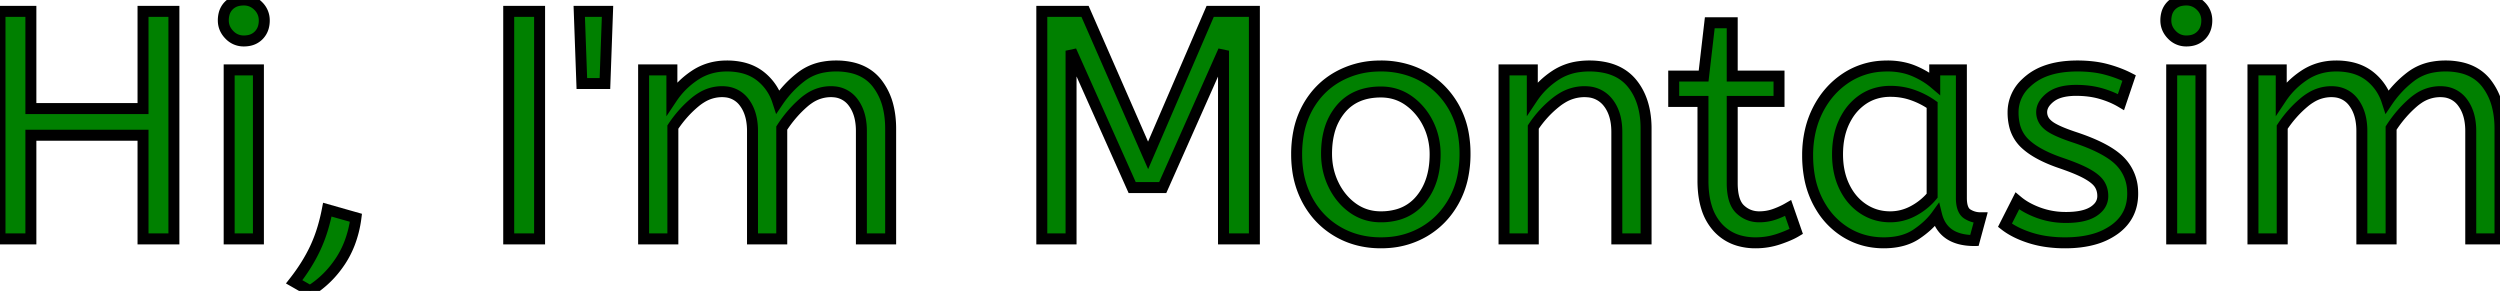 <svg width="215.348" height="25.06" viewBox="0 0 215.348 25.06" xmlns="http://www.w3.org/2000/svg"><g id="svgGroup" stroke-linecap="round" fill-rule="evenodd" font-size="7pt" stroke="#000" stroke-width="0.25mm" fill="green" style="stroke:#000;stroke-width:0.25mm;fill:green"><path d="M 2.66 20.58 L 0 20.58 L 0 0.98 L 2.66 0.98 L 2.66 9.352 L 12.32 9.352 L 12.32 0.98 L 14.98 0.98 L 14.98 20.58 L 12.32 20.58 L 12.32 11.648 L 2.66 11.648 L 2.66 20.58 Z" id="0" vector-effect="non-scaling-stroke"/><path d="M 22.26 20.58 L 19.74 20.58 L 19.74 6.02 L 22.26 6.02 L 22.26 20.58 Z M 19.778 3.021 A 1.672 1.672 0 0 0 21 3.528 A 2.289 2.289 0 0 0 21.419 3.492 A 1.581 1.581 0 0 0 22.288 3.038 A 1.618 1.618 0 0 0 22.687 2.347 A 2.103 2.103 0 0 0 22.764 1.764 A 2.034 2.034 0 0 0 22.764 1.741 A 1.697 1.697 0 0 0 22.246 0.518 A 2.072 2.072 0 0 0 22.23 0.502 A 1.696 1.696 0 0 0 21 0 A 2.314 2.314 0 0 0 20.536 0.044 A 1.585 1.585 0 0 0 19.712 0.476 A 1.565 1.565 0 0 0 19.3 1.213 A 2.236 2.236 0 0 0 19.236 1.764 Q 19.236 2.464 19.754 2.996 A 2.091 2.091 0 0 0 19.778 3.021 Z" id="1" vector-effect="non-scaling-stroke"/><path d="M 26.712 25.06 L 25.34 24.276 Q 26.46 22.848 27.146 21.392 A 12.606 12.606 0 0 0 27.816 19.621 A 16.363 16.363 0 0 0 28.196 18.06 L 30.66 18.76 A 9.525 9.525 0 0 1 30.101 20.986 A 8.015 8.015 0 0 1 29.33 22.484 Q 28.28 24.08 26.712 25.06 Z" id="2" vector-effect="non-scaling-stroke"/><path d="M 46.48 20.58 L 43.82 20.58 L 43.82 0.98 L 46.48 0.98 L 46.48 20.58 Z" id="4" vector-effect="non-scaling-stroke"/><path d="M 52.108 7.196 L 50.12 7.196 L 49.896 0.98 L 52.332 0.98 L 52.108 7.196 Z" id="5" vector-effect="non-scaling-stroke"/><path d="M 57.96 20.58 L 55.44 20.58 L 55.44 6.02 L 57.876 6.02 L 57.876 8.456 Q 58.66 7.28 59.864 6.482 Q 61.068 5.684 62.608 5.684 A 5.878 5.878 0 0 1 63.845 5.807 Q 64.681 5.987 65.32 6.43 A 3.676 3.676 0 0 1 65.45 6.524 A 4.41 4.41 0 0 1 66.975 8.677 A 5.362 5.362 0 0 1 67.004 8.764 Q 67.872 7.476 69.062 6.58 A 4.387 4.387 0 0 1 70.963 5.773 A 6.005 6.005 0 0 1 72.016 5.684 A 6.002 6.002 0 0 1 73.385 5.83 Q 74.759 6.152 75.558 7.182 A 5.318 5.318 0 0 1 76.513 9.218 Q 76.72 10.072 76.72 11.088 L 76.72 20.58 L 74.2 20.58 L 74.2 11.284 A 5.332 5.332 0 0 0 74.106 10.251 Q 73.984 9.634 73.704 9.145 A 3.075 3.075 0 0 0 73.5 8.834 A 2.233 2.233 0 0 0 71.872 7.911 A 2.99 2.99 0 0 0 71.568 7.896 A 3.339 3.339 0 0 0 69.675 8.492 A 4.479 4.479 0 0 0 69.23 8.834 Q 68.152 9.772 67.34 11.032 L 67.34 20.58 L 64.82 20.58 L 64.82 11.284 A 5.332 5.332 0 0 0 64.726 10.251 Q 64.604 9.634 64.324 9.145 A 3.075 3.075 0 0 0 64.12 8.834 A 2.233 2.233 0 0 0 62.492 7.911 A 2.99 2.99 0 0 0 62.188 7.896 A 3.366 3.366 0 0 0 60.419 8.408 A 4.548 4.548 0 0 0 59.864 8.806 Q 58.772 9.716 57.96 10.948 L 57.96 20.58 Z" id="6" vector-effect="non-scaling-stroke"/><path d="M 92.26 20.58 L 89.74 20.58 L 89.74 0.98 L 93.464 0.98 L 98.896 13.384 L 104.244 0.98 L 108.052 0.98 L 108.052 20.58 L 105.392 20.58 L 105.392 4.368 L 100.156 16.156 L 97.524 16.156 L 92.26 4.368 L 92.26 20.58 Z" id="8" vector-effect="non-scaling-stroke"/><path d="M 118.944 20.916 Q 116.872 20.916 115.22 19.95 Q 113.568 18.984 112.63 17.262 A 7.686 7.686 0 0 1 111.766 14.519 A 9.75 9.75 0 0 1 111.692 13.3 A 9.802 9.802 0 0 1 111.874 11.365 A 7.286 7.286 0 0 1 112.644 9.24 Q 113.596 7.532 115.248 6.608 A 7.327 7.327 0 0 1 118.502 5.695 A 8.771 8.771 0 0 1 118.944 5.684 A 7.767 7.767 0 0 1 121.326 6.041 A 6.958 6.958 0 0 1 122.626 6.608 Q 124.264 7.532 125.23 9.226 A 7.223 7.223 0 0 1 126.06 11.59 A 9.672 9.672 0 0 1 126.196 13.244 A 9.572 9.572 0 0 1 125.987 15.291 A 7.351 7.351 0 0 1 125.244 17.29 Q 124.292 19.012 122.654 19.964 A 7.072 7.072 0 0 1 119.581 20.893 A 8.603 8.603 0 0 1 118.944 20.916 Z M 118.944 18.676 A 5.248 5.248 0 0 0 120.407 18.483 A 3.92 3.92 0 0 0 122.388 17.178 Q 123.62 15.68 123.62 13.3 A 5.985 5.985 0 0 0 123.277 11.26 A 5.604 5.604 0 0 0 123.004 10.626 A 5.375 5.375 0 0 0 121.836 9.067 A 5.088 5.088 0 0 0 121.338 8.666 Q 120.288 7.924 118.944 7.924 Q 116.732 7.924 115.5 9.38 A 5.006 5.006 0 0 0 114.471 11.445 Q 114.268 12.266 114.268 13.244 Q 114.268 14.7 114.884 15.946 A 5.442 5.442 0 0 0 115.872 17.357 A 4.936 4.936 0 0 0 116.55 17.934 Q 117.6 18.676 118.944 18.676 Z" id="9" vector-effect="non-scaling-stroke"/><path d="M 132.076 20.58 L 129.556 20.58 L 129.556 6.02 L 131.992 6.02 L 131.992 8.456 Q 132.776 7.28 133.994 6.482 A 4.848 4.848 0 0 1 135.984 5.747 A 6.336 6.336 0 0 1 136.892 5.684 A 6.503 6.503 0 0 1 138.31 5.829 Q 139.246 6.038 139.929 6.55 A 3.713 3.713 0 0 1 140.574 7.168 Q 141.729 8.575 141.789 10.839 A 9.454 9.454 0 0 1 141.792 11.088 L 141.792 20.58 L 139.272 20.58 L 139.272 11.368 Q 139.272 9.8 138.53 8.848 A 2.402 2.402 0 0 0 136.773 7.909 A 3.377 3.377 0 0 0 136.472 7.896 A 3.674 3.674 0 0 0 134.554 8.446 A 4.859 4.859 0 0 0 134.036 8.806 Q 132.888 9.716 132.076 10.948 L 132.076 20.58 Z" id="10" vector-effect="non-scaling-stroke"/><path d="M 146.692 15.568 L 146.692 8.736 L 144.172 8.736 L 144.172 6.552 L 146.748 6.552 L 147.28 1.96 L 149.212 1.96 L 149.212 6.552 L 153.244 6.552 L 153.244 8.736 L 149.212 8.736 L 149.212 15.764 A 6.036 6.036 0 0 0 149.259 16.547 Q 149.371 17.401 149.751 17.873 A 1.556 1.556 0 0 0 149.898 18.032 Q 150.584 18.676 151.536 18.676 Q 152.236 18.676 152.866 18.452 A 7.205 7.205 0 0 0 153.756 18.069 A 6.375 6.375 0 0 0 154.028 17.92 L 154.728 19.936 A 5.193 5.193 0 0 1 154.275 20.176 Q 154.05 20.282 153.786 20.386 A 12.142 12.142 0 0 1 153.216 20.594 Q 152.264 20.916 151.228 20.916 A 5.131 5.131 0 0 1 149.777 20.721 A 3.902 3.902 0 0 1 147.91 19.53 A 4.512 4.512 0 0 1 147.006 17.878 Q 146.793 17.197 146.724 16.375 A 9.738 9.738 0 0 1 146.692 15.568 Z" id="11" vector-effect="non-scaling-stroke"/><path d="M 166.656 7.196 L 166.656 6.02 L 168.952 6.02 L 168.952 17.052 Q 168.952 17.931 169.306 18.304 A 0.83 0.83 0 0 0 169.47 18.438 Q 169.988 18.76 170.604 18.76 L 170.072 20.72 A 6.56 6.56 0 0 1 170.03 20.72 Q 167.41 20.703 166.837 18.586 A 3.859 3.859 0 0 1 166.824 18.536 Q 166.18 19.432 165.074 20.174 Q 164.035 20.871 162.464 20.913 A 7.618 7.618 0 0 1 162.26 20.916 Q 160.44 20.916 158.956 19.992 A 6.425 6.425 0 0 1 156.88 17.885 A 7.818 7.818 0 0 1 156.59 17.374 A 7.624 7.624 0 0 1 155.854 15.15 A 10.26 10.26 0 0 1 155.708 13.384 A 9.28 9.28 0 0 1 155.987 11.069 A 7.831 7.831 0 0 1 156.59 9.464 Q 157.472 7.728 159.026 6.706 A 6.243 6.243 0 0 1 162.161 5.696 A 7.669 7.669 0 0 1 162.596 5.684 A 6.324 6.324 0 0 1 163.938 5.822 A 5.237 5.237 0 0 1 164.878 6.118 A 7.28 7.28 0 0 1 166.078 6.76 A 6.189 6.189 0 0 1 166.656 7.196 Z M 166.432 16.856 L 166.432 9.044 Q 165.676 8.512 164.766 8.19 Q 163.856 7.868 162.848 7.868 A 4.459 4.459 0 0 0 161.456 8.079 A 3.927 3.927 0 0 0 160.482 8.554 A 4.564 4.564 0 0 0 159.077 10.073 A 5.59 5.59 0 0 0 158.872 10.458 Q 158.284 11.676 158.284 13.3 Q 158.284 14.868 158.872 16.086 Q 159.46 17.304 160.496 17.99 Q 161.532 18.676 162.82 18.676 Q 163.884 18.676 164.836 18.158 A 5.446 5.446 0 0 0 166.158 17.164 A 5.06 5.06 0 0 0 166.432 16.856 Z" id="12" vector-effect="non-scaling-stroke"/><path d="M 172.704 19.404 L 173.768 17.304 A 5.196 5.196 0 0 0 174.648 17.899 Q 175.08 18.134 175.594 18.323 A 8.411 8.411 0 0 0 175.602 18.326 A 6.74 6.74 0 0 0 177.733 18.729 A 7.69 7.69 0 0 0 177.968 18.732 Q 179.478 18.732 180.274 18.252 A 2.167 2.167 0 0 0 180.334 18.214 A 2.086 2.086 0 0 0 180.763 17.852 A 1.415 1.415 0 0 0 181.132 16.884 A 1.994 1.994 0 0 0 181.044 16.283 A 1.739 1.739 0 0 0 180.838 15.848 A 1.788 1.788 0 0 0 180.578 15.542 Q 180.294 15.27 179.825 15.003 A 6.247 6.247 0 0 0 179.76 14.966 Q 179.052 14.574 177.772 14.125 A 29.011 29.011 0 0 0 177.492 14.028 Q 176.113 13.556 175.199 12.963 A 5.414 5.414 0 0 1 174.426 12.362 A 3.171 3.171 0 0 1 173.504 10.683 A 4.702 4.702 0 0 1 173.404 9.688 A 3.394 3.394 0 0 1 174.509 7.164 A 4.89 4.89 0 0 1 174.874 6.846 Q 176.107 5.871 178.138 5.714 A 10.508 10.508 0 0 1 178.948 5.684 A 11.422 11.422 0 0 1 180.193 5.749 Q 180.839 5.82 181.404 5.969 A 7.052 7.052 0 0 1 181.44 5.978 A 10.855 10.855 0 0 1 182.598 6.358 A 8.711 8.711 0 0 1 183.4 6.72 L 182.7 8.792 Q 181.944 8.344 180.978 8.064 Q 180.012 7.784 178.836 7.784 A 5.777 5.777 0 0 0 178.014 7.839 Q 177.595 7.899 177.256 8.026 A 2.383 2.383 0 0 0 176.624 8.372 A 2.61 2.61 0 0 0 176.244 8.729 Q 176.047 8.958 175.953 9.202 A 1.268 1.268 0 0 0 175.868 9.66 A 1.378 1.378 0 0 0 176.287 10.655 A 1.983 1.983 0 0 0 176.456 10.808 A 2.766 2.766 0 0 0 176.82 11.051 Q 177.471 11.424 178.752 11.844 Q 181.148 12.643 182.289 13.588 A 4.185 4.185 0 0 1 182.616 13.888 A 3.807 3.807 0 0 1 183.704 16.477 A 5.011 5.011 0 0 1 183.708 16.688 Q 183.708 18.578 182.238 19.7 A 4.654 4.654 0 0 1 182.126 19.782 A 5.615 5.615 0 0 1 180.341 20.615 Q 179.595 20.822 178.713 20.887 A 11.318 11.318 0 0 1 177.884 20.916 A 11.197 11.197 0 0 1 176.243 20.801 A 8.665 8.665 0 0 1 174.902 20.496 Q 173.666 20.106 172.829 19.498 A 5.104 5.104 0 0 1 172.704 19.404 Z" id="13" vector-effect="non-scaling-stroke"/><path d="M 189.588 20.58 L 187.068 20.58 L 187.068 6.02 L 189.588 6.02 L 189.588 20.58 Z M 187.106 3.021 A 1.672 1.672 0 0 0 188.328 3.528 A 2.289 2.289 0 0 0 188.747 3.492 A 1.581 1.581 0 0 0 189.616 3.038 A 1.618 1.618 0 0 0 190.015 2.347 A 2.103 2.103 0 0 0 190.092 1.764 A 2.034 2.034 0 0 0 190.092 1.741 A 1.697 1.697 0 0 0 189.574 0.518 A 2.072 2.072 0 0 0 189.558 0.502 A 1.696 1.696 0 0 0 188.328 0 A 2.314 2.314 0 0 0 187.864 0.044 A 1.585 1.585 0 0 0 187.04 0.476 A 1.565 1.565 0 0 0 186.628 1.213 A 2.236 2.236 0 0 0 186.564 1.764 Q 186.564 2.464 187.082 2.996 A 2.091 2.091 0 0 0 187.106 3.021 Z" id="14" vector-effect="non-scaling-stroke"/><path d="M 196.588 20.58 L 194.068 20.58 L 194.068 6.02 L 196.504 6.02 L 196.504 8.456 Q 197.288 7.28 198.492 6.482 Q 199.696 5.684 201.236 5.684 A 5.878 5.878 0 0 1 202.473 5.807 Q 203.309 5.987 203.948 6.43 A 3.676 3.676 0 0 1 204.078 6.524 A 4.41 4.41 0 0 1 205.603 8.677 A 5.362 5.362 0 0 1 205.632 8.764 Q 206.5 7.476 207.69 6.58 A 4.387 4.387 0 0 1 209.591 5.773 A 6.005 6.005 0 0 1 210.644 5.684 A 6.002 6.002 0 0 1 212.013 5.83 Q 213.387 6.152 214.186 7.182 A 5.318 5.318 0 0 1 215.141 9.218 Q 215.348 10.072 215.348 11.088 L 215.348 20.58 L 212.828 20.58 L 212.828 11.284 A 5.332 5.332 0 0 0 212.734 10.251 Q 212.612 9.634 212.332 9.145 A 3.075 3.075 0 0 0 212.128 8.834 A 2.233 2.233 0 0 0 210.5 7.911 A 2.99 2.99 0 0 0 210.196 7.896 A 3.339 3.339 0 0 0 208.303 8.492 A 4.479 4.479 0 0 0 207.858 8.834 Q 206.78 9.772 205.968 11.032 L 205.968 20.58 L 203.448 20.58 L 203.448 11.284 A 5.332 5.332 0 0 0 203.354 10.251 Q 203.232 9.634 202.952 9.145 A 3.075 3.075 0 0 0 202.748 8.834 A 2.233 2.233 0 0 0 201.12 7.911 A 2.99 2.99 0 0 0 200.816 7.896 A 3.366 3.366 0 0 0 199.047 8.408 A 4.548 4.548 0 0 0 198.492 8.806 Q 197.4 9.716 196.588 10.948 L 196.588 20.58 Z" id="15" vector-effect="non-scaling-stroke"/></g></svg>